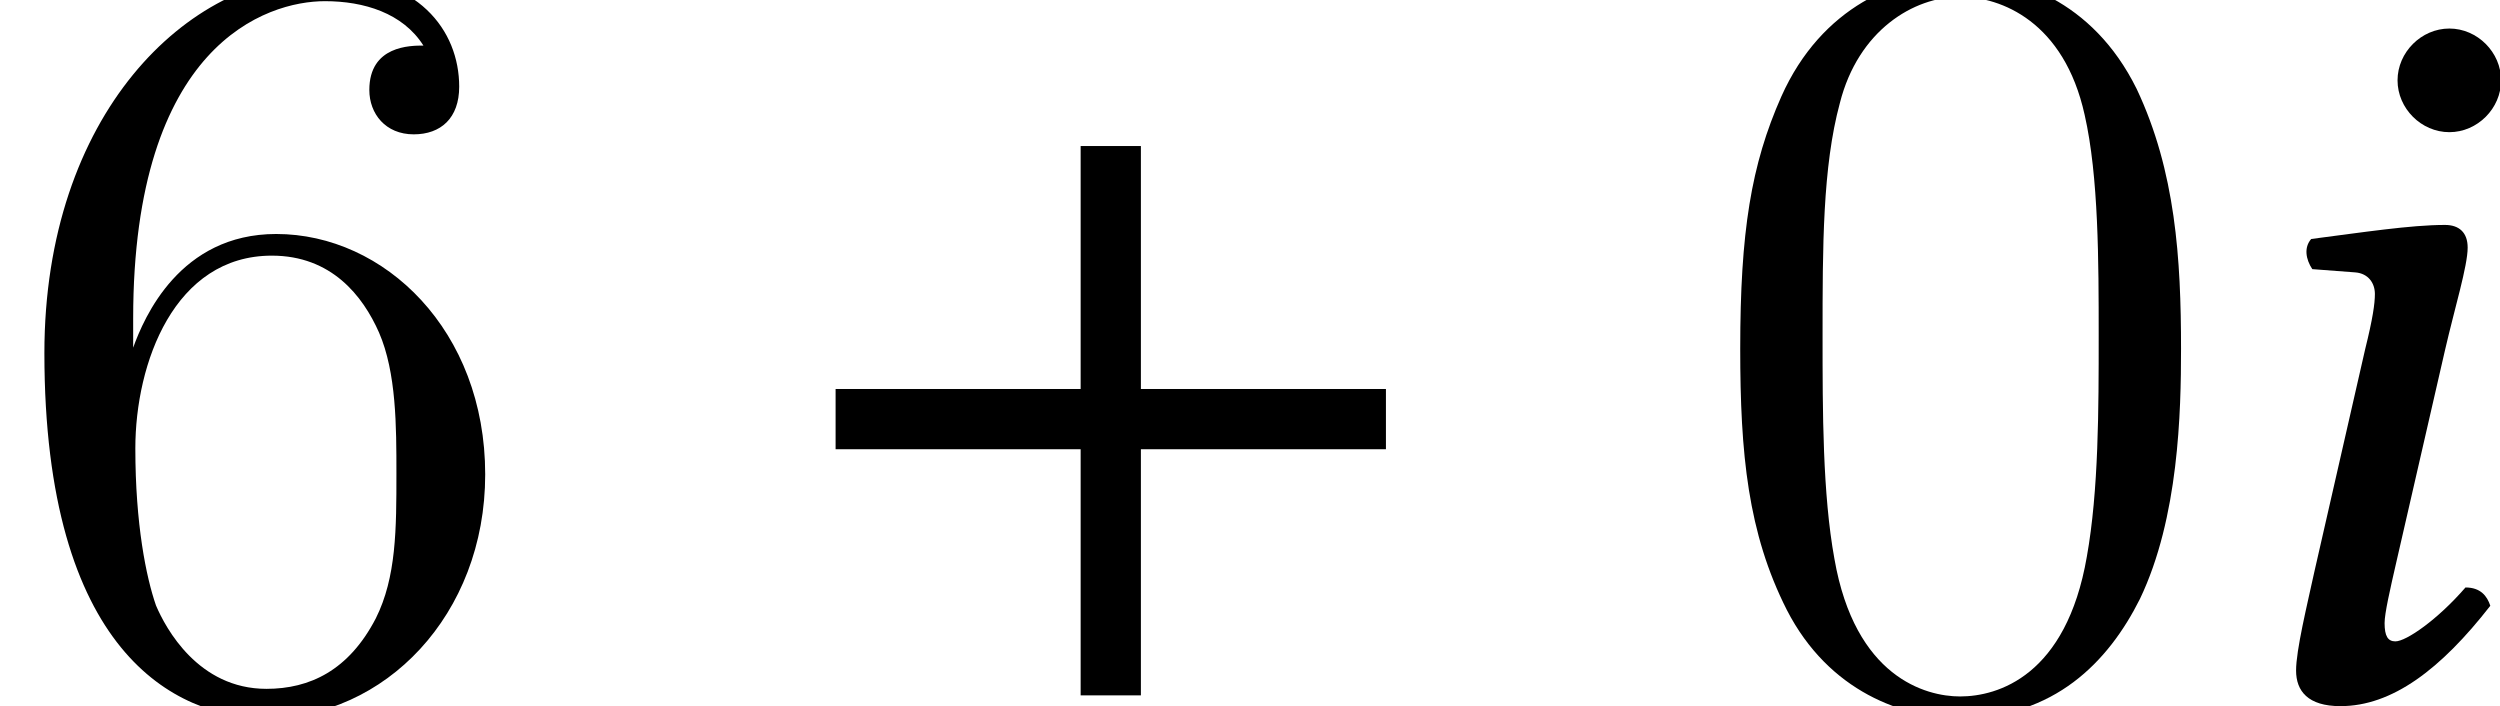 <?xml version='1.0' encoding='UTF-8'?>
<!-- This file was generated by dvisvgm 1.15.1 -->
<svg height='7.794pt' version='1.1' viewBox='0 -7.676 27.597 7.794' width='27.597pt' xmlns='http://www.w3.org/2000/svg' xmlns:xlink='http://www.w3.org/1999/xlink'>
<defs>
<path d='M6.811 -2.717V-3.382H4.106V-6.064H3.441V-3.382H0.736V-2.717H3.441V0H4.106V-2.717H6.811Z' id='g9-43'/>
<path d='M2.394 -6.789C2.394 -6.479 2.656 -6.217 2.966 -6.217S3.537 -6.479 3.537 -6.789S3.275 -7.361 2.966 -7.361S2.394 -7.099 2.394 -6.789ZM2.918 -3.811C3.025 -4.276 3.168 -4.74 3.168 -4.943C3.168 -5.11 3.073 -5.193 2.918 -5.193C2.537 -5.193 2.001 -5.11 1.441 -5.038C1.358 -4.943 1.382 -4.812 1.453 -4.705L1.929 -4.669C2.072 -4.657 2.144 -4.55 2.144 -4.431C2.144 -4.324 2.12 -4.157 2.037 -3.823L1.477 -1.37C1.394 -0.989 1.274 -0.5 1.274 -0.274S1.405 0.119 1.763 0.119C2.334 0.119 2.87 -0.286 3.418 -0.989C3.383 -1.096 3.311 -1.191 3.144 -1.191C2.835 -0.834 2.489 -0.596 2.37 -0.596C2.287 -0.596 2.251 -0.655 2.251 -0.798C2.251 -0.905 2.311 -1.167 2.382 -1.477L2.918 -3.811Z' id='g5-105'/>
<use id='g24-105' xlink:href='#g5-105'/>
<path d='M5.356 -3.826C5.356 -4.818 5.296 -5.786 4.866 -6.695C4.376 -7.687 3.515 -7.95 2.929 -7.95C2.236 -7.95 1.387 -7.603 0.944 -6.611C0.61 -5.858 0.49 -5.117 0.49 -3.826C0.49 -2.666 0.574 -1.793 1.004 -0.944C1.47 -0.036 2.295 0.251 2.917 0.251C3.957 0.251 4.555 -0.371 4.902 -1.064C5.332 -1.961 5.356 -3.132 5.356 -3.826ZM2.917 0.012C2.534 0.012 1.757 -0.203 1.53 -1.506C1.399 -2.224 1.399 -3.132 1.399 -3.969C1.399 -4.949 1.399 -5.834 1.59 -6.539C1.793 -7.34 2.403 -7.711 2.917 -7.711C3.371 -7.711 4.065 -7.436 4.292 -6.408C4.447 -5.727 4.447 -4.782 4.447 -3.969C4.447 -3.168 4.447 -2.26 4.316 -1.53C4.089 -0.215 3.335 0.012 2.917 0.012Z' id='g26-48'/>
<path d='M1.47 -4.16C1.47 -7.185 2.941 -7.663 3.587 -7.663C4.017 -7.663 4.447 -7.532 4.674 -7.173C4.531 -7.173 4.077 -7.173 4.077 -6.683C4.077 -6.42 4.256 -6.193 4.567 -6.193C4.866 -6.193 5.069 -6.372 5.069 -6.719C5.069 -7.34 4.615 -7.95 3.575 -7.95C2.068 -7.95 0.49 -6.408 0.49 -3.778C0.49 -0.49 1.925 0.251 2.941 0.251C4.244 0.251 5.356 -0.885 5.356 -2.439C5.356 -4.029 4.244 -5.093 3.049 -5.093C1.985 -5.093 1.59 -4.172 1.47 -3.838V-4.16ZM2.941 -0.072C2.188 -0.072 1.829 -0.741 1.722 -0.992C1.614 -1.303 1.494 -1.889 1.494 -2.726C1.494 -3.67 1.925 -4.854 3.001 -4.854C3.658 -4.854 4.005 -4.411 4.184 -4.005C4.376 -3.563 4.376 -2.965 4.376 -2.451C4.376 -1.841 4.376 -1.303 4.148 -0.849C3.85 -0.275 3.419 -0.072 2.941 -0.072Z' id='g26-54'/>
</defs>
<g id='page1'>
<use x='0' xlink:href='#g26-54' y='0'/>
<use x='8.488' xlink:href='#g9-43' y='0'/>
<use x='18.72' xlink:href='#g26-48' y='0'/>
<use x='24.072' xlink:href='#g24-105' y='0'/>
</g>
</svg>
